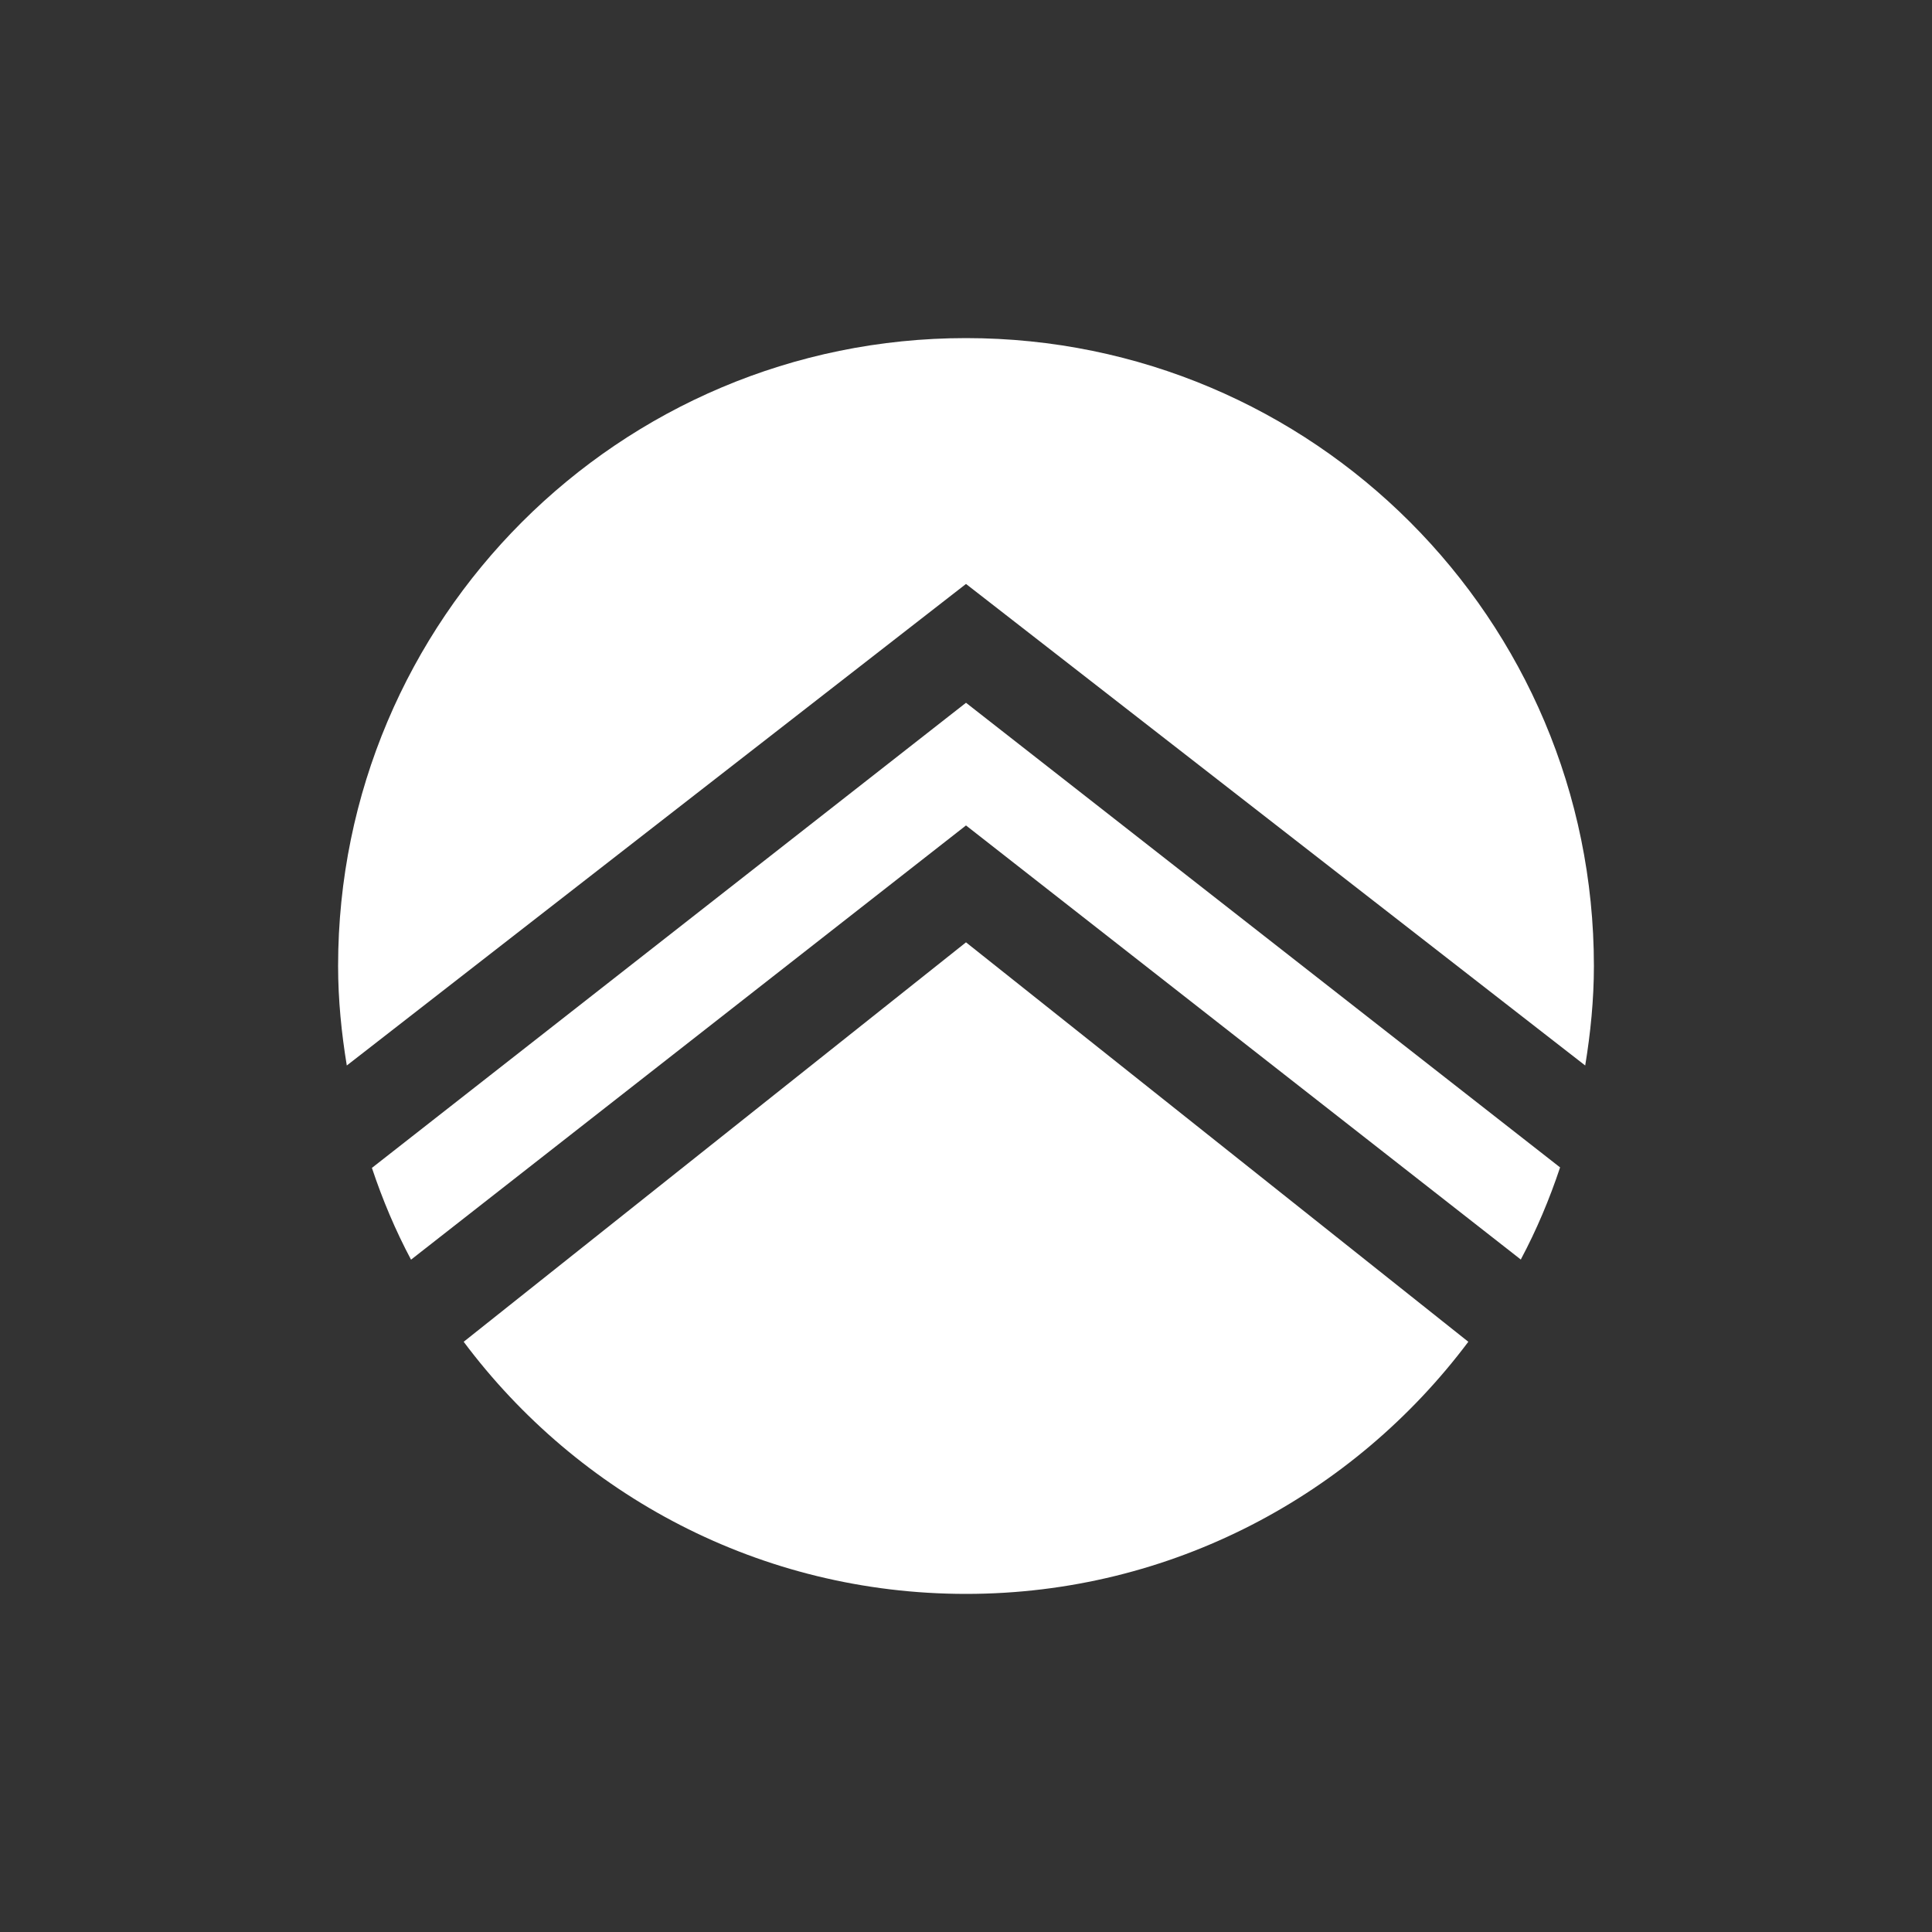 <svg width="40" height="40" viewBox="0 0 40 40" fill="none" xmlns="http://www.w3.org/2000/svg">
<rect x="0" y="0" width="40" height="40" fill="#333333" stroke="none"/>
<path d="M20 12.09L32.82 22.06C32.93 21.39 33 20.7 33 20C33 12.82 27.18 7 20 7C12.82 7 7 12.82 7 20C7 20.7 7.07 21.39 7.18 22.06L20 12.09Z" fill="white"/>
<path d="M20 19.51L9.6 27.78C11.97 30.95 15.74 33 20 33C24.26 33 28.03 30.94 30.4 27.78L20 19.51Z" fill="white"/>
<path d="M7.7 24.18L20 14.55L32.3 24.17C32.08 24.83 31.81 25.47 31.49 26.07V26.08L20 17.09L8.51 26.08C8.19 25.48 7.92 24.84 7.7 24.18Z" fill="white"/>
</svg>
